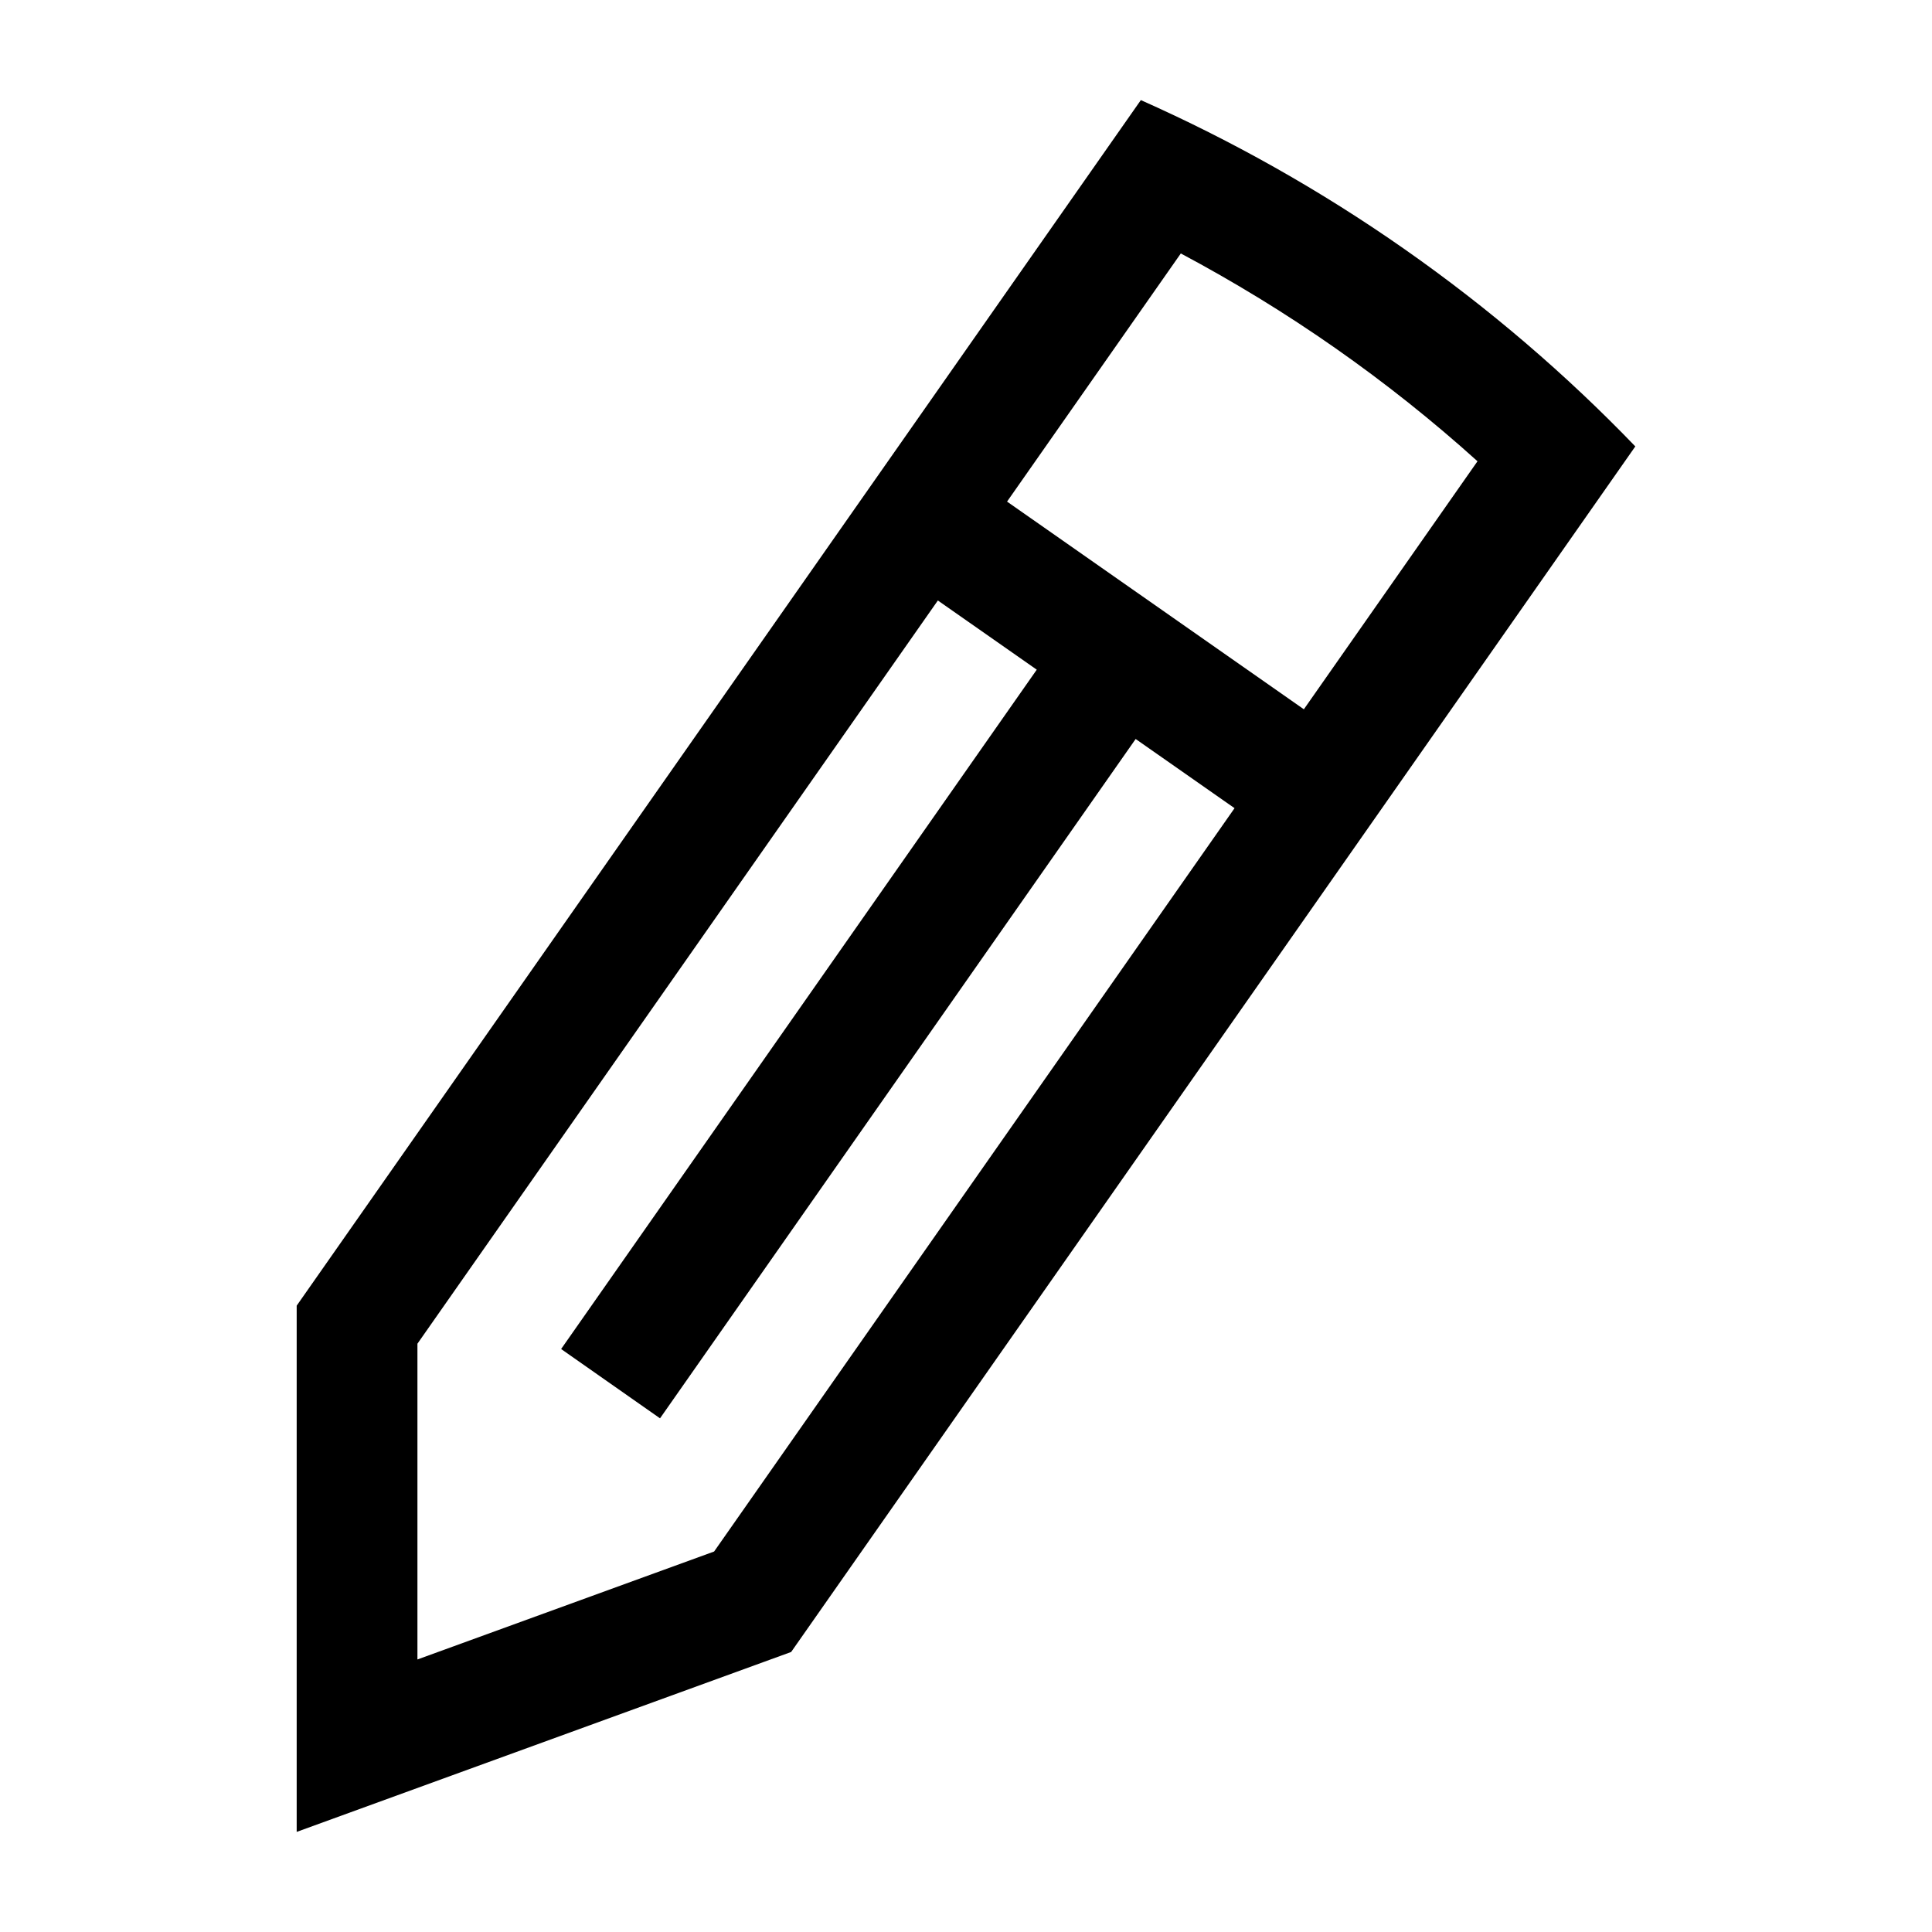 <svg viewBox="0 0 16 16"><path d="M11.634 2.065c-.701-.491-1.433-.901-2.186-1.236l-6.991 9.984v4.358l4.095-1.49 6.991-9.984c-.572-.594-1.208-1.141-1.909-1.632zm-1.855.034c.439.234.867.495 1.281.785.414.29.807.603 1.176.936l-1.438 2.054-2.458-1.72 1.439-2.055zm-3.865 10.75l-2.457.894v-2.615l4.31-6.155.819.573-3.939 5.626.819.574L9.405 6.12l.819.573-4.31 6.156z"></path></svg>